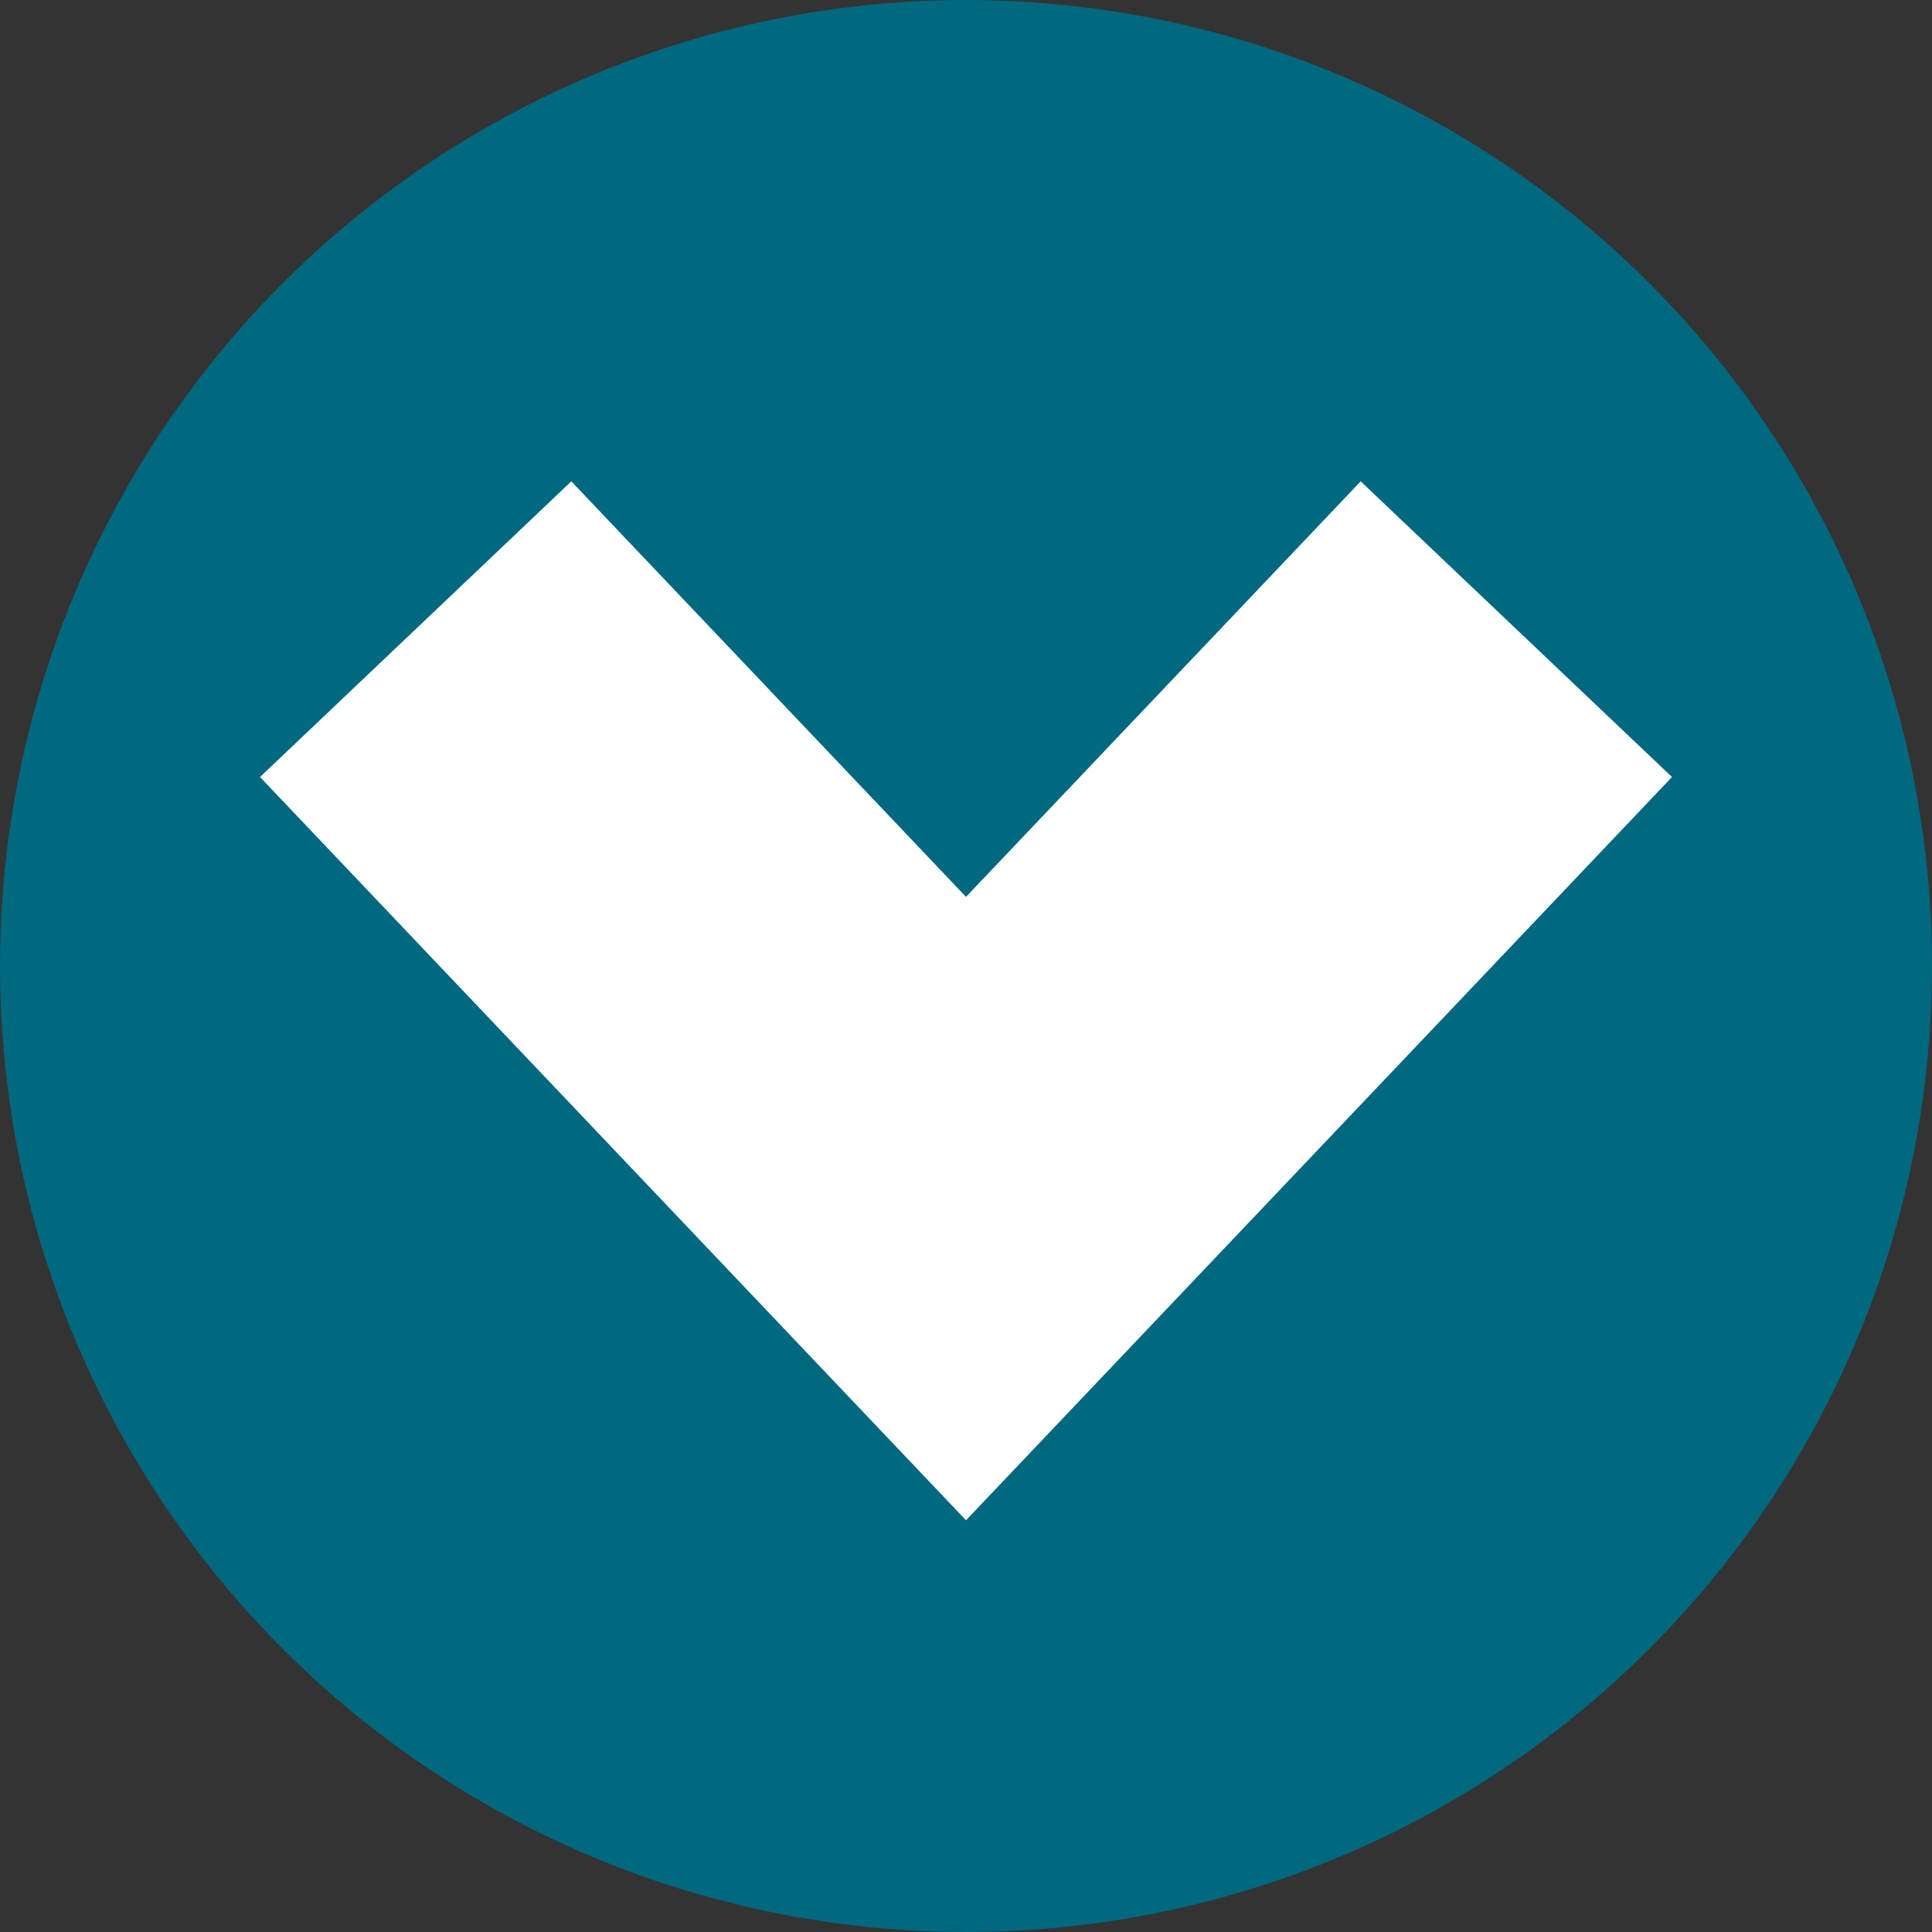 <svg width="18" height="18" viewBox="0 0 18 18" fill="none" xmlns="http://www.w3.org/2000/svg">
<rect x="0" y="0" width="18" height="18" fill="#333333" stroke="none"/>
<circle cx="9" cy="9" r="9" fill="#00687F"/>
<path d="M5.25 7.312L9 11.26L12.75 7.312" stroke="white" stroke-width="4" stroke-linecap="square"/>
</svg>
